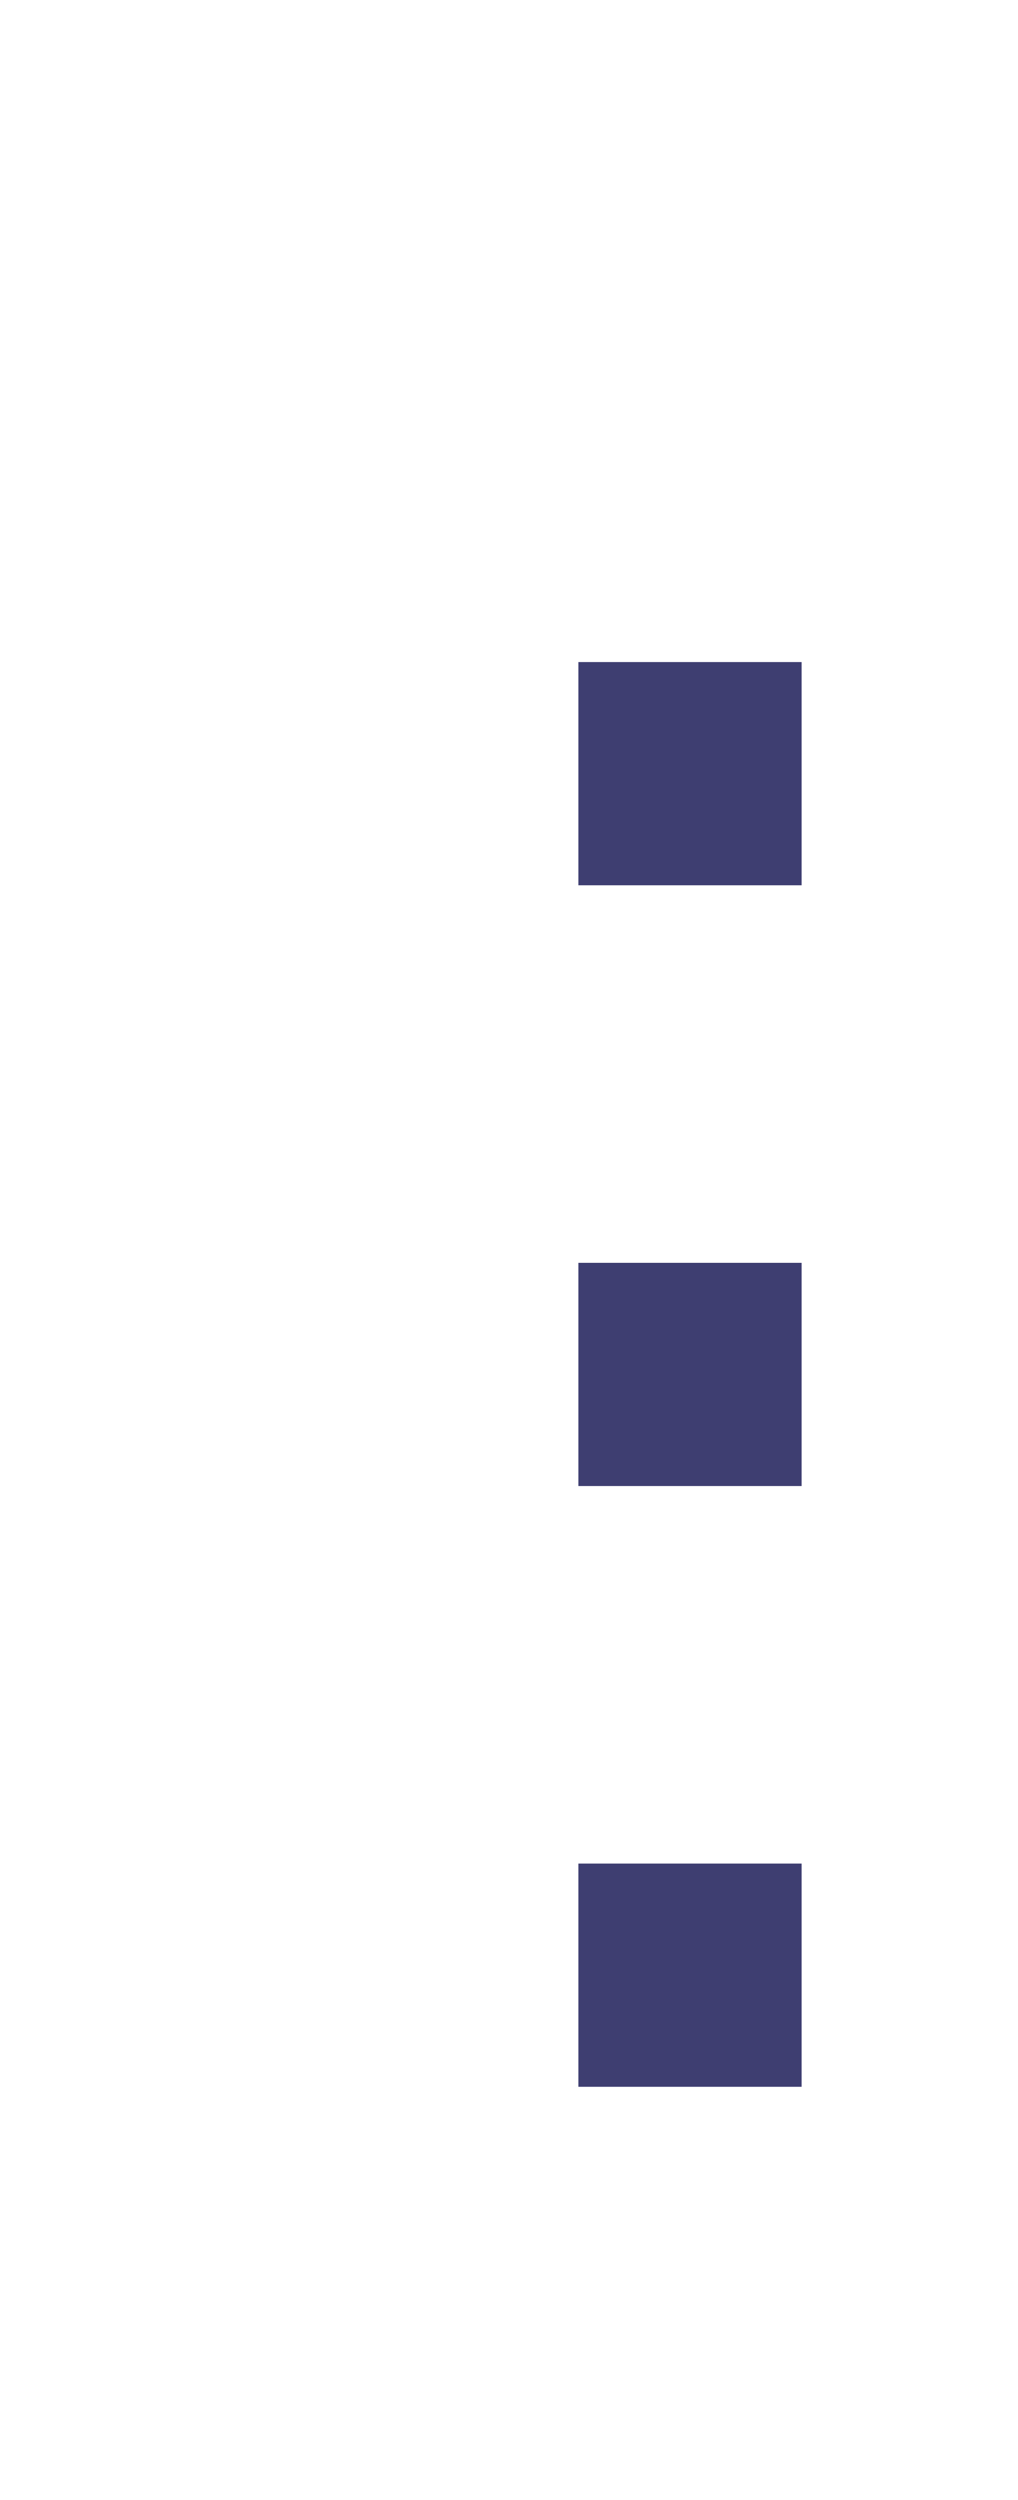 <svg width="22.5" height="55.25" viewBox="0 0 22.5 55.25
" fill="none" xmlns="http://www.w3.org/2000/svg">
<g filter="url(#filter0_d_3343_15652)">
<path d="M4 2.75H18.5C22.918 2.75 26.5 6.332 26.5 10.75V50C26.5 54.418 22.918 58 18.5 58H4V2.75Z" fill="white"/>
</g>
<rect x="12.784" y="41.186" width="4.933" height="4.933" fill="#4E4E8D"/>
<rect x="12.784" y="41.186" width="4.933" height="4.933" fill="black" fill-opacity="0.2"/>
<rect x="12.784" y="27.909" width="4.933" height="4.933" fill="#4E4E8D"/>
<rect x="12.784" y="27.909" width="4.933" height="4.933" fill="black" fill-opacity="0.2"/>
<rect x="12.784" y="14.632" width="4.933" height="4.933" fill="#4E4E8D"/>
<rect x="12.784" y="14.632" width="4.933" height="4.933" fill="black" fill-opacity="0.2"/>
<defs>
<filter id="filter0_d_3343_15652" x="0" y="0.75" width="22.5" height="55.25" filterUnits="userSpaceOnUse" color-interpolation-filters="sRGB">
<feFlood flood-opacity="0" result="BackgroundImageFix"/>
<feColorMatrix in="SourceAlpha" type="matrix" values="0 0 0 0 0 0 0 0 0 0 0 0 0 0 0 0 0 0 127 0" result="hardAlpha"/>
<feOffset dy="2"/>
<feGaussianBlur stdDeviation="2"/>
<feColorMatrix type="matrix" values="0 0 0 0 0 0 0 0 0 0 0 0 0 0 0 0 0 0 0.16 0"/>
<feBlend mode="normal" in2="BackgroundImageFix" result="effect1_dropShadow_3343_15652"/>
<feBlend mode="normal" in="SourceGraphic" in2="effect1_dropShadow_3343_15652" result="shape"/>
</filter>
</defs>
</svg>
